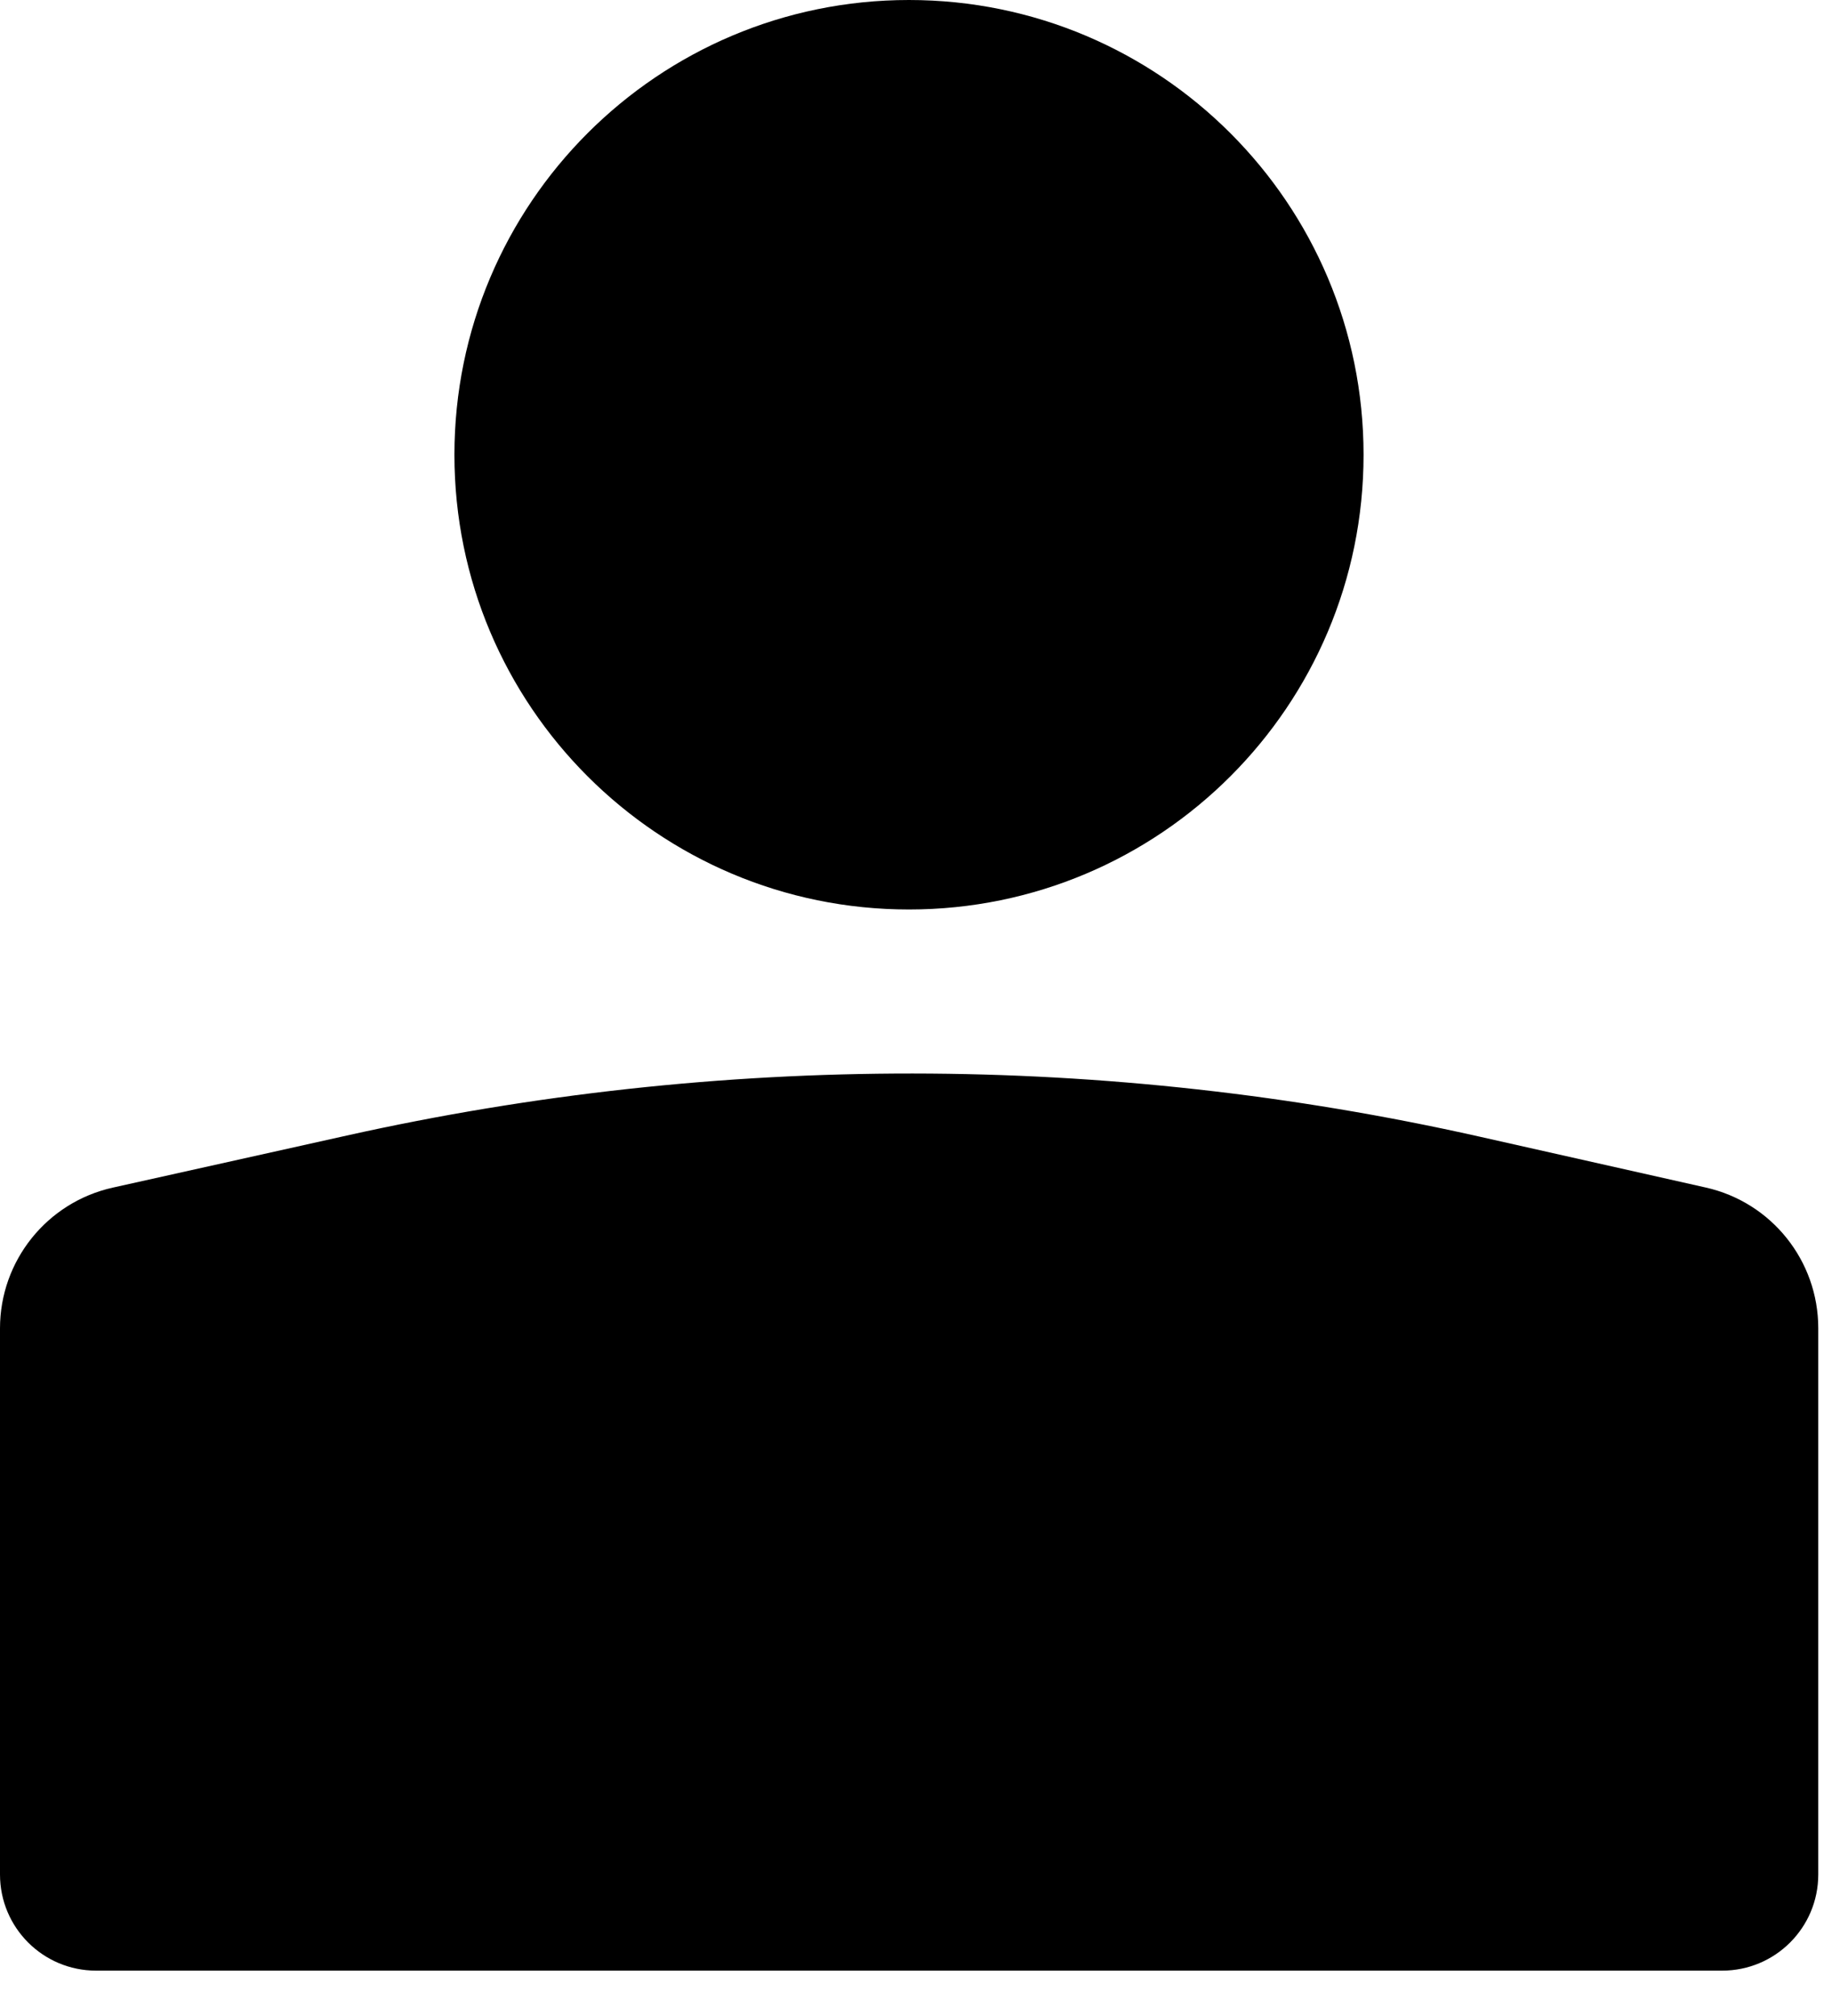 <svg width="20" height="22" viewBox="0 0 20 22" fill="none" xmlns="http://www.w3.org/2000/svg">
<path fill-rule="evenodd" clip-rule="evenodd" d="M9.923 9.925C12.664 9.925 14.886 7.703 14.886 4.963C14.886 2.222 12.664 0 9.923 0C7.183 0 4.961 2.222 4.961 4.963C4.961 7.703 7.183 9.925 9.923 9.925ZM0 20.456V14.496C0 13.759 0.512 13.12 1.232 12.96L3.785 12.392C7.855 11.486 12.075 11.489 16.144 12.402L18.621 12.959C19.34 13.12 19.85 13.758 19.85 14.494V20.456C19.85 21.036 19.38 21.505 18.801 21.505H1.049C0.47 21.505 0 21.036 0 20.456Z" fill="#DADBDE" style="fill:#DADBDE;fill:color(display-p3 0.854 0.86 0.872);fill-opacity:1;"/>
</svg>
